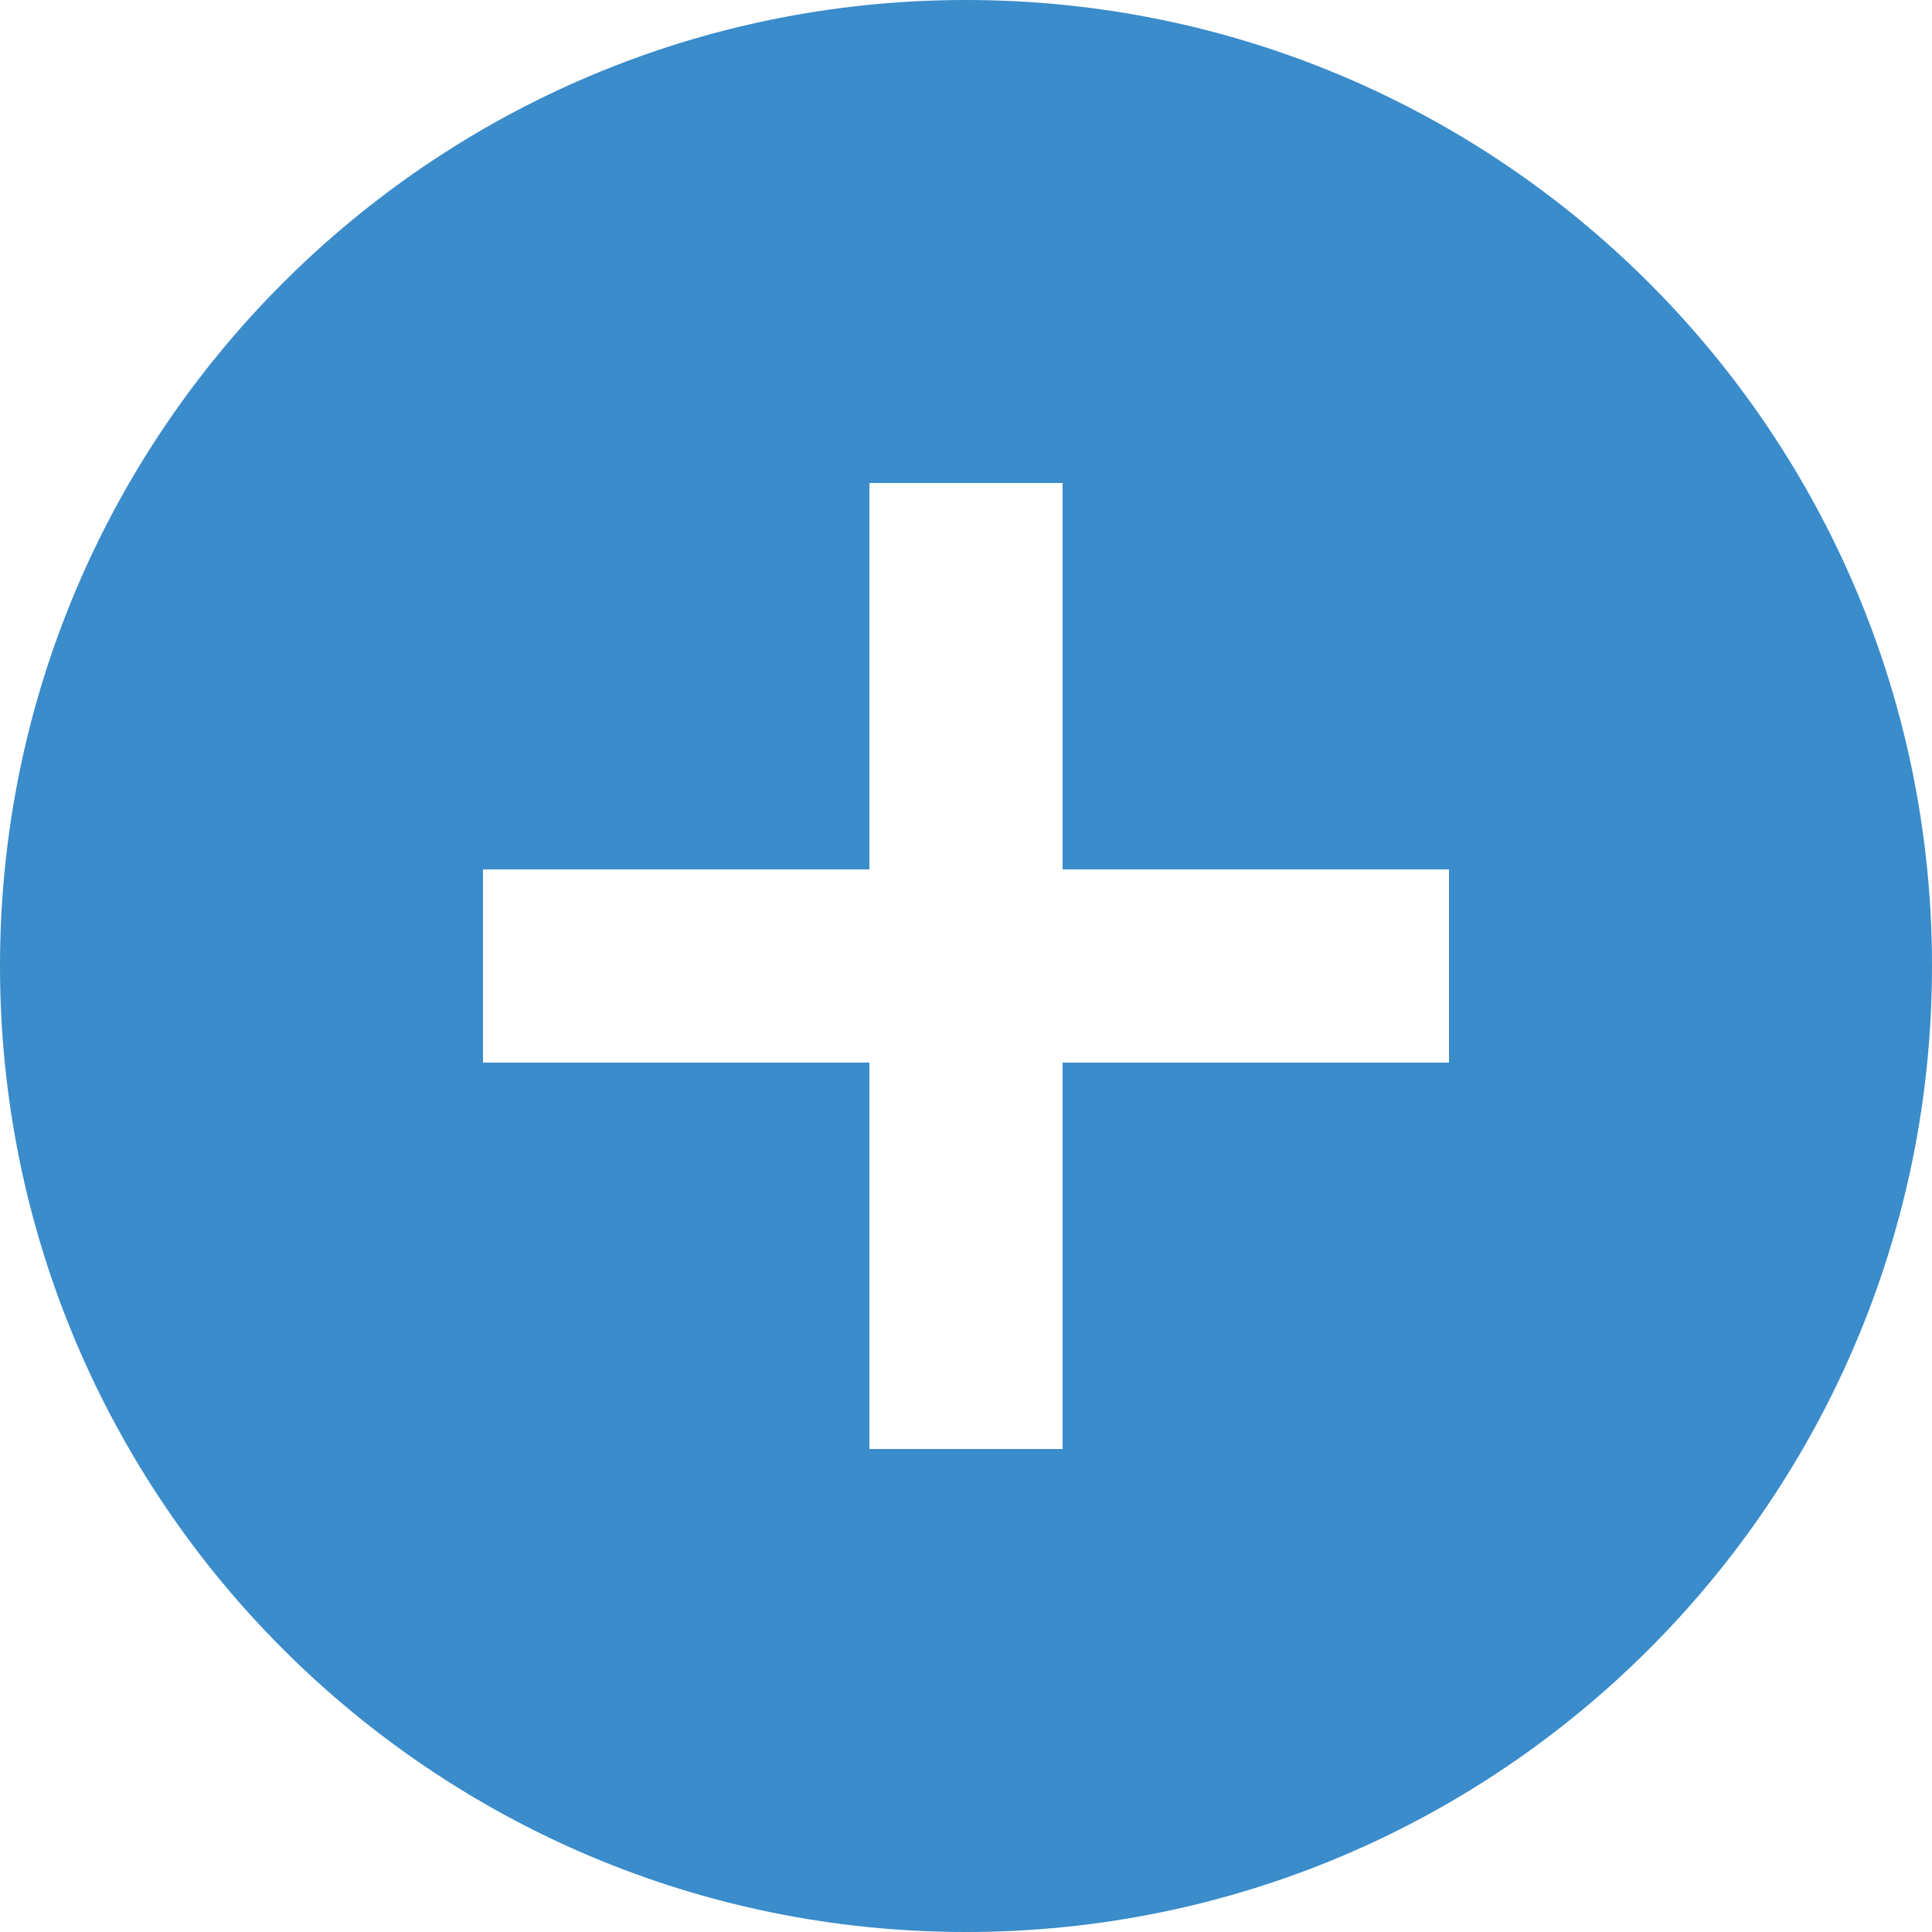 <?xml version="1.0" encoding="utf-8"?>
<!-- Generator: Adobe Illustrator 19.1.0, SVG Export Plug-In . SVG Version: 6.00 Build 0)  -->
<!DOCTYPE svg PUBLIC "-//W3C//DTD SVG 1.1//EN" "http://www.w3.org/Graphics/SVG/1.1/DTD/svg11.dtd">
<svg version="1.1" id="Layer_1" xmlns="http://www.w3.org/2000/svg" xmlns:xlink="http://www.w3.org/1999/xlink" x="0px" y="0px"
	 viewBox="0 0 20 20" width="20" height="20" enable-background="new 0 0 20 20" xml:space="preserve">
<path fill-rule="evenodd" clip-rule="evenodd" fill="#3A8CCB" d="M10,20C4.477,20,0,15.523,0,10C0,4.477,4.477,0,10,0
	c5.523,0,10,4.477,10,10C20,15.523,15.523,20,10,20z M15,9h-4V5H9v4H5v2h4v4h2v-4h4V9z"/>
</svg>
